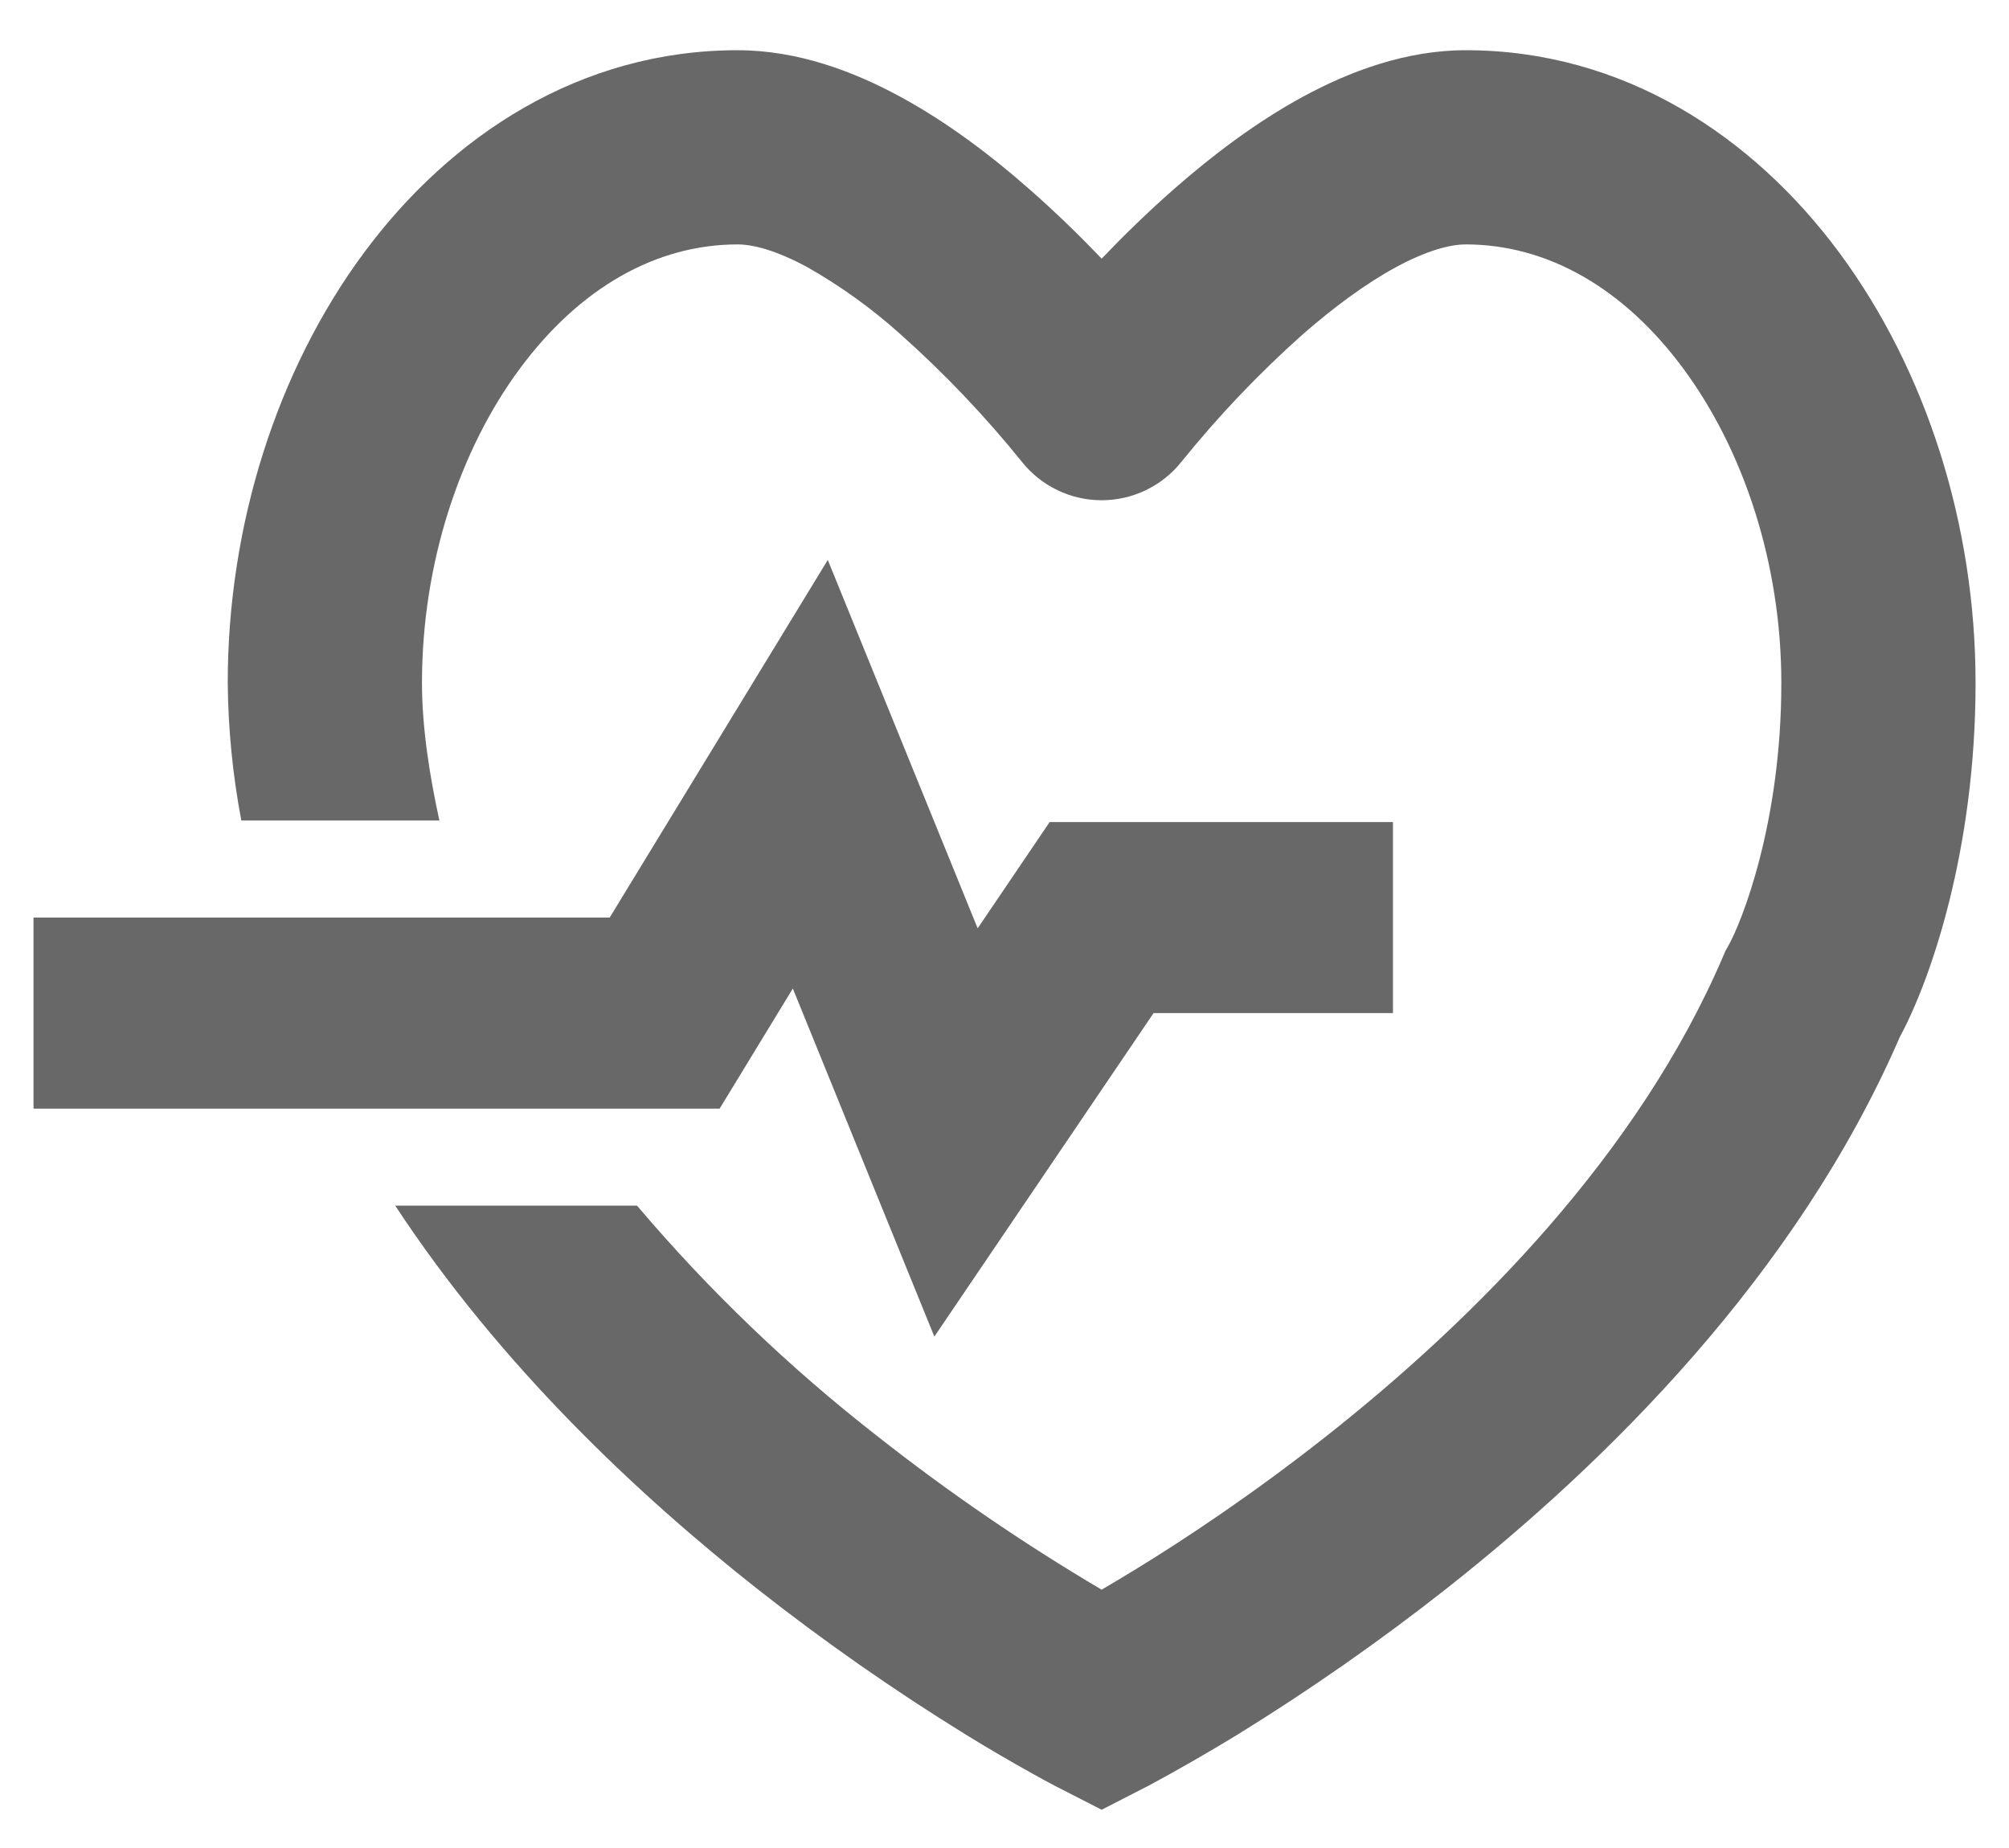 <svg width="25" height="23" viewBox="0 0 25 23" fill="none" xmlns="http://www.w3.org/2000/svg">
<path d="M6.469 4.588C5.721 5.598 5.251 7.01 5.251 8.5C5.251 9.045 5.344 9.65 5.468 10.212H3.003C2.896 9.647 2.839 9.074 2.834 8.5C2.834 6.531 3.448 4.609 4.526 3.15C5.607 1.688 7.22 0.625 9.178 0.625C9.929 0.625 10.628 0.891 11.205 1.205C11.791 1.523 12.334 1.937 12.794 2.341C13.133 2.637 13.443 2.941 13.709 3.219C13.975 2.941 14.284 2.637 14.624 2.34C15.084 1.937 15.627 1.523 16.213 1.204C16.79 0.891 17.489 0.625 18.24 0.625C20.198 0.625 21.811 1.688 22.892 3.15C23.97 4.609 24.584 6.531 24.584 8.5C24.584 10.578 24.026 12.195 23.642 12.905C22.353 15.878 19.98 18.209 18.006 19.767C17.171 20.425 16.3 21.033 15.396 21.591C15.032 21.813 14.662 22.026 14.287 22.228L14.268 22.237L14.262 22.241H14.26L13.709 22.524L13.158 22.242L13.156 22.241L13.149 22.237L13.131 22.228C13.032 22.176 12.934 22.123 12.837 22.068C12.562 21.915 12.29 21.756 12.022 21.591C11.118 21.033 10.247 20.424 9.412 19.766C7.931 18.596 6.222 16.992 4.918 15.005H7.927C8.821 16.06 9.821 17.019 10.911 17.869C11.8 18.57 12.735 19.21 13.709 19.785C13.832 19.713 13.973 19.628 14.131 19.532C14.747 19.155 15.593 18.594 16.508 17.872C18.36 16.41 20.391 14.361 21.444 11.899L21.471 11.835L21.506 11.774C21.668 11.489 22.167 10.254 22.167 8.501C22.167 7.011 21.696 5.601 20.949 4.59C20.205 3.582 19.252 3.042 18.24 3.042C18.046 3.042 17.755 3.117 17.368 3.327C16.991 3.532 16.596 3.826 16.215 4.158C15.668 4.645 15.162 5.177 14.702 5.747C14.583 5.897 14.432 6.017 14.26 6.1C14.088 6.183 13.9 6.226 13.709 6.226C13.518 6.226 13.329 6.183 13.158 6.1C12.986 6.017 12.835 5.897 12.716 5.747C12.256 5.177 11.75 4.645 11.203 4.158C10.85 3.841 10.463 3.562 10.05 3.327C9.663 3.117 9.373 3.042 9.178 3.042C8.166 3.042 7.213 3.582 6.469 4.588Z" fill="#686868"/>
<path d="M3.281 11.42H7.587L10.301 6.969L12.166 11.554L13.062 10.231H17.334V12.609H14.355L11.627 16.635L9.866 12.303L8.955 13.798H0.417V11.42H3.281Z" fill="#686868"/>
</svg>
